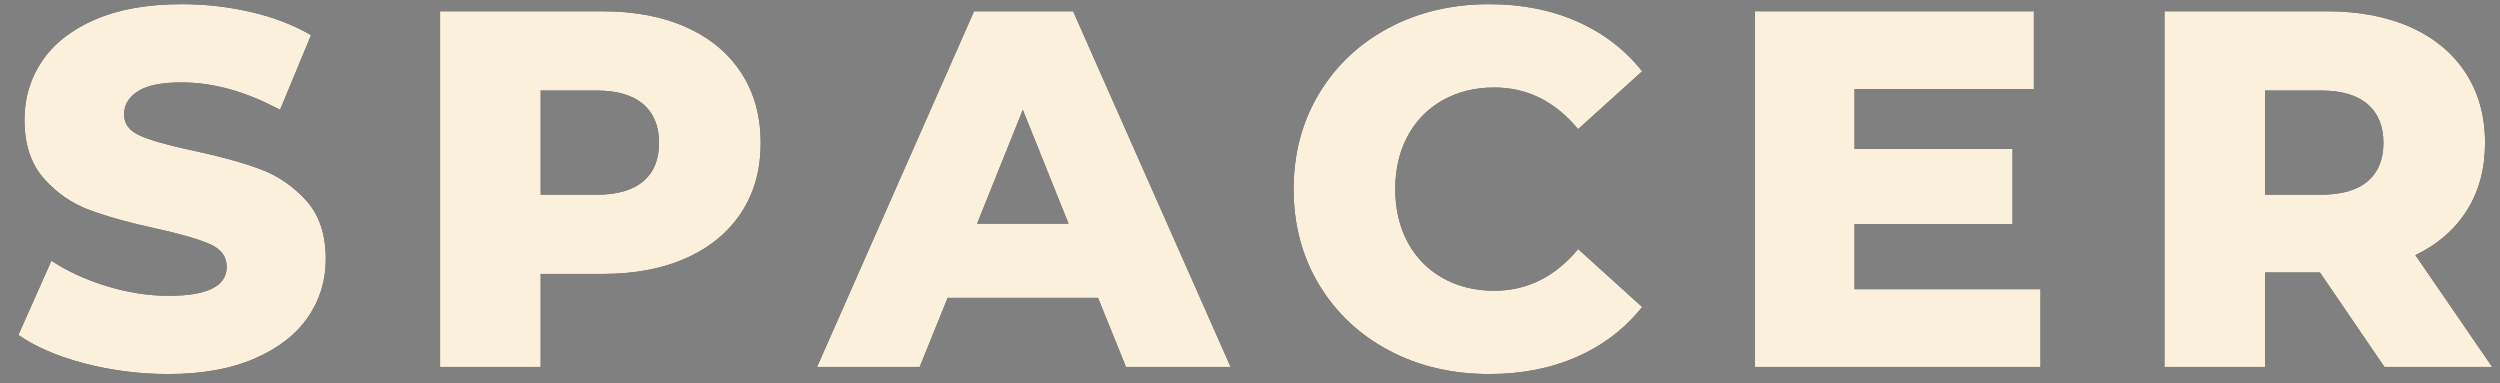 <?xml version="1.0" encoding="UTF-8"?>
<svg width="124px" height="19px" viewBox="0 0 124 19" version="1.1" xmlns="http://www.w3.org/2000/svg" xmlns:xlink="http://www.w3.org/1999/xlink">
    <rect x="0" y="0" width="124" height="19" fill="#808080" stroke="none"/>
    <!-- Generator: Sketch 51 (57462) - http://www.bohemiancoding.com/sketch -->
    <title>SPACER</title>
    <desc>Created with Sketch.</desc>
    <defs>
        <path d="M62.346,54.553 C60.918,54.553 59.532,54.376 58.188,54.024 C56.844,53.671 55.752,53.2 54.912,52.612 L56.55,48.933 C57.339,49.454 58.255,49.874 59.297,50.193 C60.338,50.512 61.363,50.672 62.371,50.672 C64.286,50.672 65.244,50.193 65.244,49.236 C65.244,48.732 64.971,48.358 64.425,48.114 C63.879,47.871 63.001,47.614 61.791,47.346 C60.464,47.06 59.355,46.753 58.465,46.426 C57.575,46.098 56.81,45.573 56.172,44.851 C55.533,44.128 55.214,43.154 55.214,41.928 C55.214,40.852 55.508,39.882 56.096,39.017 C56.684,38.152 57.562,37.467 58.73,36.963 C59.897,36.459 61.329,36.207 63.026,36.207 C64.185,36.207 65.328,36.337 66.453,36.598 C67.579,36.858 68.57,37.24 69.427,37.744 L67.89,41.449 C66.21,40.542 64.58,40.088 63.001,40.088 C62.01,40.088 61.287,40.235 60.834,40.529 C60.38,40.823 60.153,41.205 60.153,41.676 C60.153,42.146 60.422,42.499 60.96,42.734 C61.497,42.969 62.363,43.213 63.555,43.465 C64.899,43.75 66.012,44.057 66.894,44.385 C67.776,44.712 68.541,45.233 69.188,45.947 C69.834,46.661 70.158,47.631 70.158,48.858 C70.158,49.916 69.864,50.874 69.276,51.73 C68.688,52.587 67.806,53.272 66.63,53.784 C65.454,54.297 64.026,54.553 62.346,54.553 Z M83.892,36.56 C85.488,36.56 86.874,36.825 88.05,37.354 C89.226,37.883 90.133,38.639 90.771,39.622 C91.41,40.605 91.729,41.76 91.729,43.087 C91.729,44.414 91.41,45.565 90.771,46.539 C90.133,47.514 89.226,48.265 88.05,48.795 C86.874,49.324 85.488,49.588 83.892,49.588 L80.817,49.588 L80.817,54.2 L75.828,54.2 L75.828,36.56 L83.892,36.56 Z M83.589,45.657 C84.614,45.657 85.387,45.435 85.908,44.989 C86.429,44.544 86.689,43.91 86.689,43.087 C86.689,42.264 86.429,41.625 85.908,41.172 C85.387,40.718 84.614,40.491 83.589,40.491 L80.817,40.491 L80.817,45.657 L83.589,45.657 Z M108.462,50.773 L101.003,50.773 L99.617,54.2 L94.526,54.2 L102.313,36.56 L107.227,36.56 L115.039,54.2 L109.848,54.2 L108.462,50.773 Z M107,47.094 L104.732,41.449 L102.464,47.094 L107,47.094 Z M127.866,54.553 C126.018,54.553 124.359,54.162 122.889,53.381 C121.419,52.6 120.264,51.512 119.424,50.118 C118.584,48.723 118.164,47.144 118.164,45.38 C118.164,43.616 118.584,42.037 119.424,40.642 C120.264,39.248 121.419,38.16 122.889,37.379 C124.359,36.598 126.018,36.207 127.866,36.207 C129.479,36.207 130.932,36.493 132.225,37.064 C133.519,37.635 134.594,38.458 135.451,39.534 L132.276,42.406 C131.133,41.029 129.747,40.34 128.118,40.34 C127.16,40.34 126.308,40.55 125.56,40.97 C124.812,41.39 124.233,41.982 123.821,42.747 C123.41,43.511 123.204,44.389 123.204,45.38 C123.204,46.371 123.41,47.249 123.821,48.013 C124.233,48.778 124.812,49.37 125.56,49.79 C126.308,50.21 127.16,50.42 128.118,50.42 C129.747,50.42 131.133,49.731 132.276,48.354 L135.451,51.226 C134.594,52.302 133.519,53.125 132.225,53.696 C130.932,54.267 129.479,54.553 127.866,54.553 Z M155.208,50.344 L155.208,54.2 L141.045,54.2 L141.045,36.56 L154.88,36.56 L154.88,40.416 L145.985,40.416 L145.985,43.389 L153.822,43.389 L153.822,47.119 L145.985,47.119 L145.985,50.344 L155.208,50.344 Z M169.068,49.513 L166.346,49.513 L166.346,54.2 L161.357,54.2 L161.357,36.56 L169.421,36.56 C171.017,36.56 172.403,36.825 173.579,37.354 C174.755,37.883 175.662,38.639 176.3,39.622 C176.939,40.605 177.258,41.76 177.258,43.087 C177.258,44.364 176.96,45.477 176.363,46.426 C175.767,47.375 174.914,48.118 173.805,48.656 L177.611,54.2 L172.268,54.2 L169.068,49.513 Z M172.218,43.087 C172.218,42.264 171.957,41.625 171.437,41.172 C170.916,40.718 170.143,40.491 169.118,40.491 L166.346,40.491 L166.346,45.657 L169.118,45.657 C170.143,45.657 170.916,45.435 171.437,44.989 C171.957,44.544 172.218,43.91 172.218,43.087 Z" id="path-1"></path>
    </defs>
    <g id="Page-1" stroke="none" stroke-width="1" fill="none" fill-rule="evenodd">
        <g id="Desktop-Copy" transform="translate(-54, -36)">
            <g id="SPACER">
                <use fill="black" xlink:href="#path-1"></use>
                <use fill="#faf0dc" xlink:href="#path-1"></use>
            </g>
        </g>
    </g>
</svg>